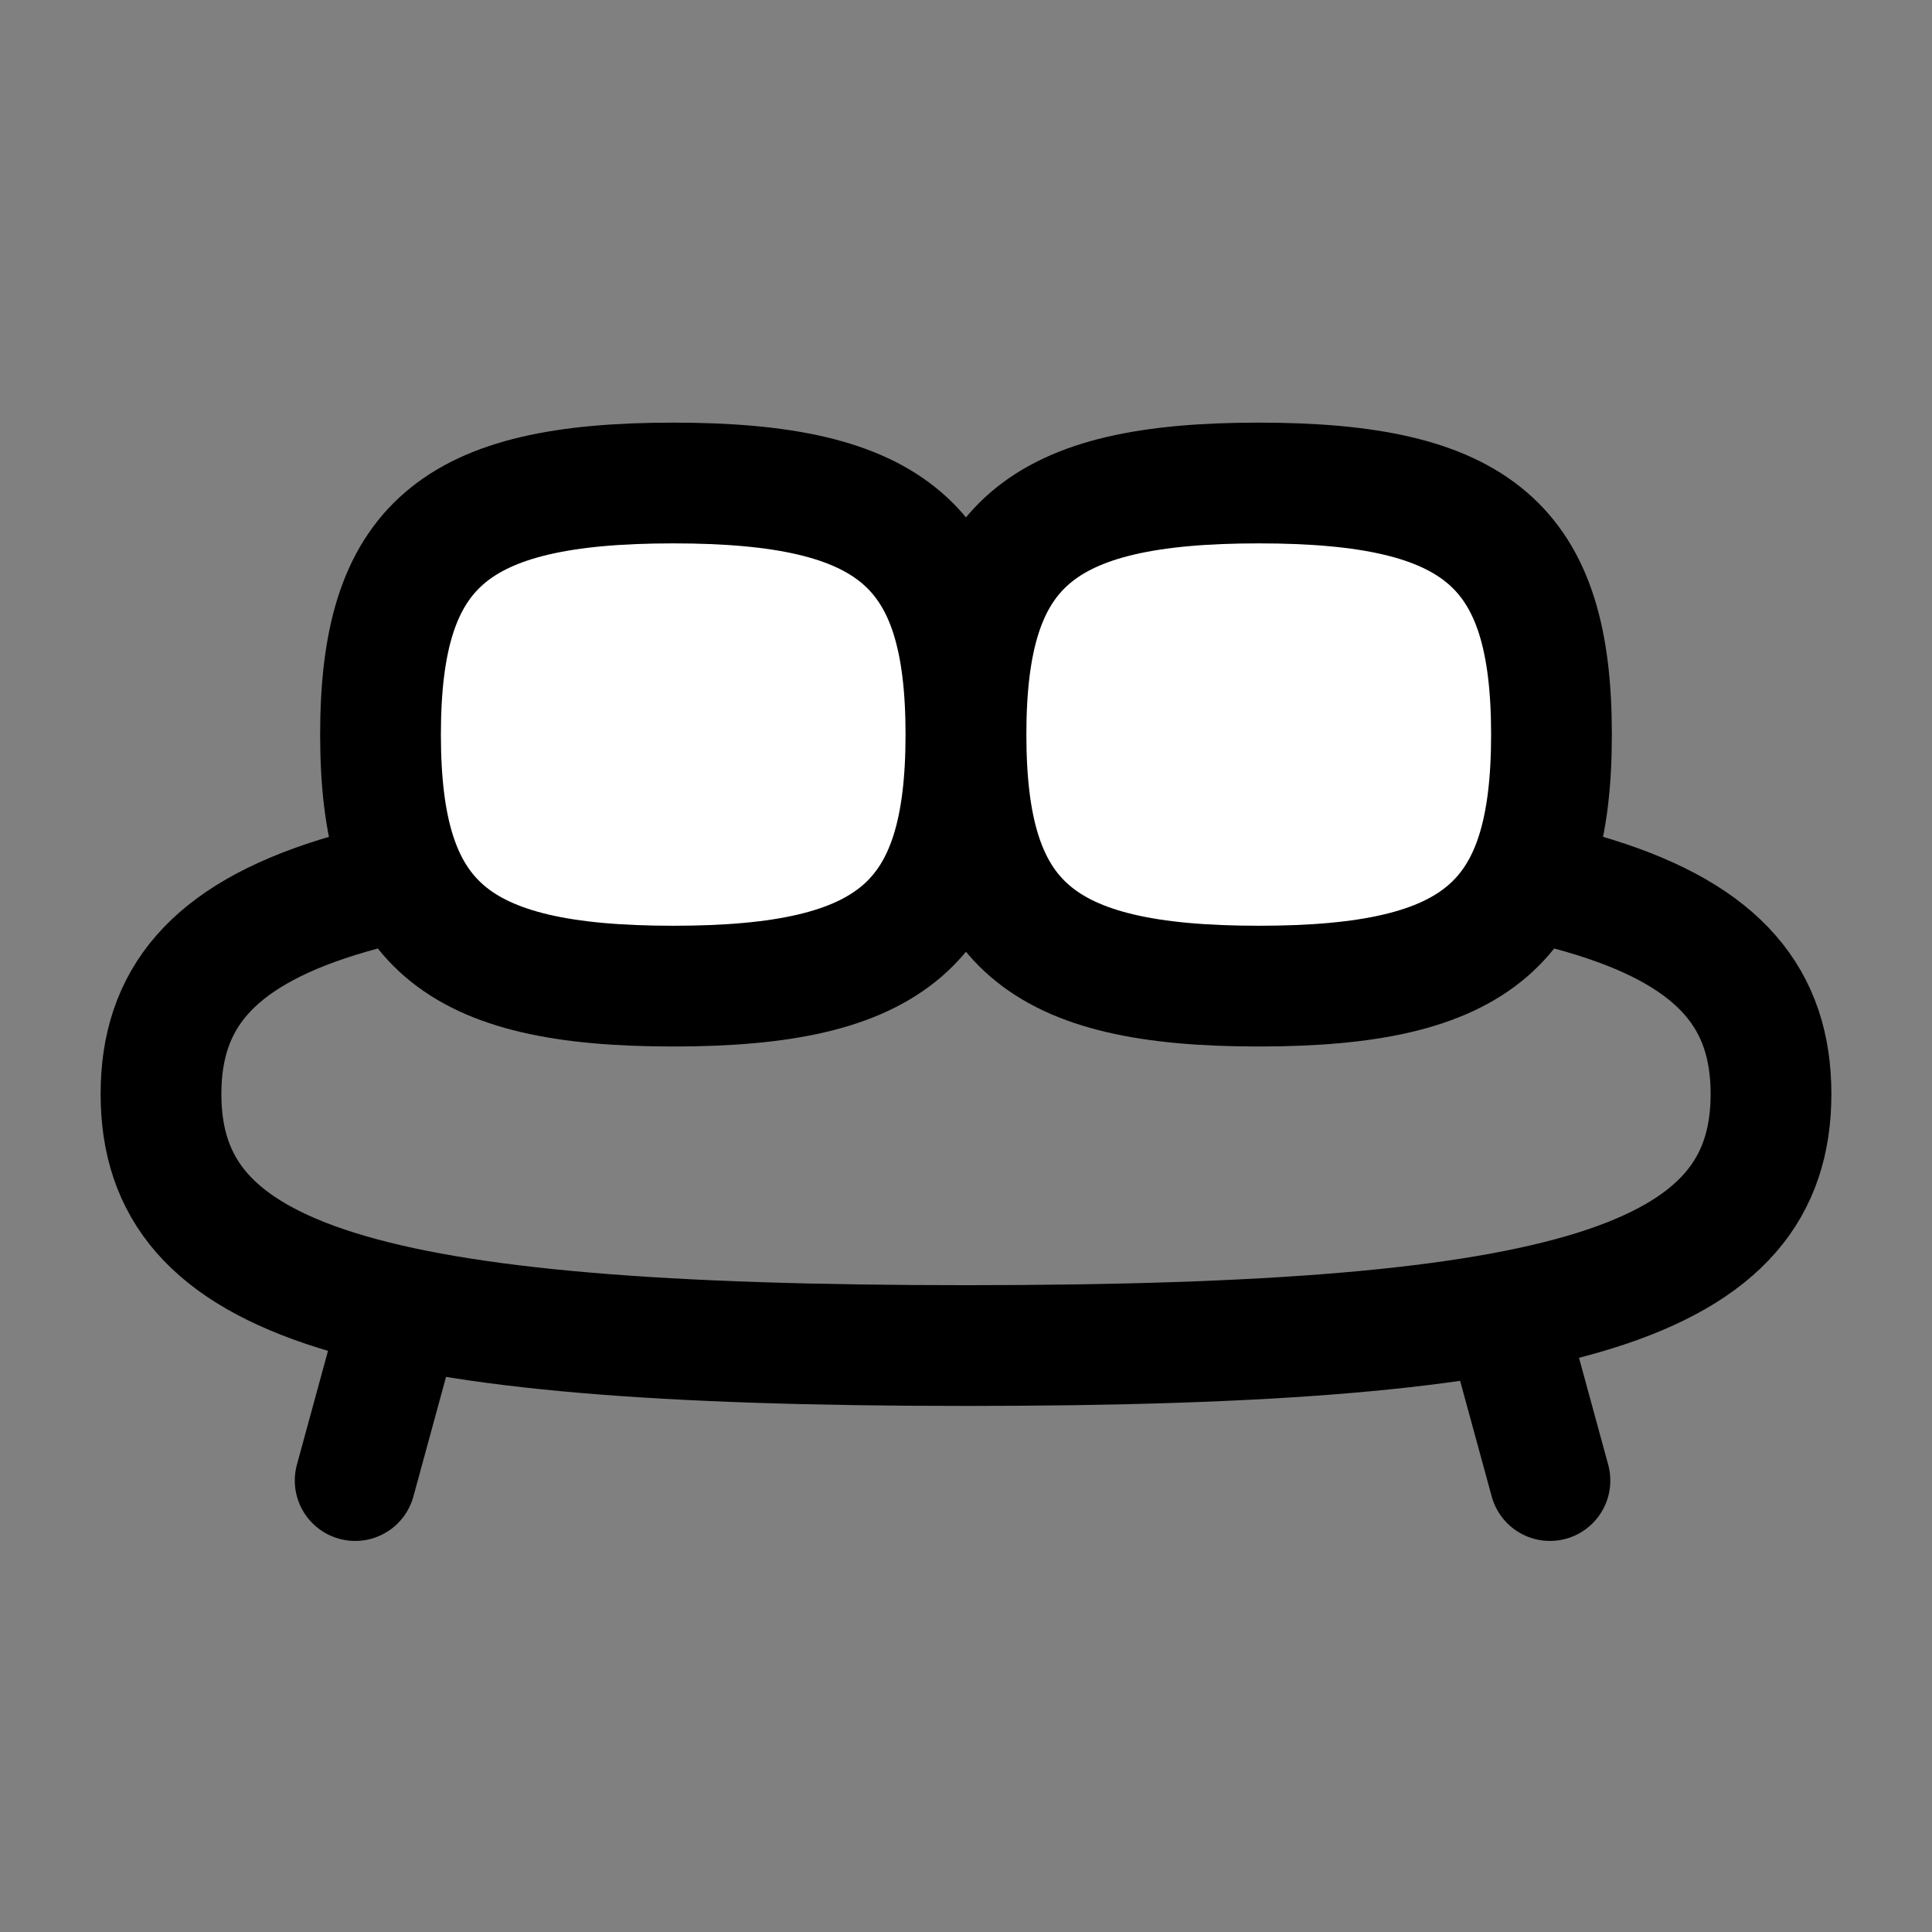 <svg width="24" height="24" viewBox="0 0 24 24" fill="none" xmlns="http://www.w3.org/2000/svg">
<rect x="0" y="0" width="24" height="24" fill="#808080" stroke="none"/>
<path fill-rule="evenodd" clip-rule="evenodd" d="M2 13.59C2 11.246 4.5 10.465 12 10.465C19.501 10.465 22 11.246 22 13.59C22 15.934 19.501 16.715 12 16.715C4.5 16.715 2 15.934 2 13.59Z" stroke="url(#paint0_linear)" stroke-width="1.5" stroke-linecap="round" stroke-linejoin="round"/>
<path fill-rule="evenodd" clip-rule="evenodd" d="M12 9.125C12 6.781 12.909 6 15.636 6C18.364 6 19.273 6.781 19.273 9.125C19.273 11.469 18.364 12.25 15.636 12.25C12.909 12.25 12 11.469 12 9.125Z" fill="white" stroke="url(#paint1_linear)" stroke-width="1.5" stroke-linecap="round" stroke-linejoin="round"/>
<path fill-rule="evenodd" clip-rule="evenodd" d="M4.727 9.125C4.727 6.781 5.636 6 8.363 6C11.091 6 11.999 6.781 11.999 9.125C11.999 11.469 11.091 12.25 8.363 12.25C5.636 12.25 4.727 11.469 4.727 9.125Z" fill="white" stroke="url(#paint2_linear)" stroke-width="1.5" stroke-linecap="round" stroke-linejoin="round"/>
<path d="M4.412 18.392L4.851 16.784" stroke="url(#paint3_linear)" stroke-width="1.5" stroke-linecap="round" stroke-linejoin="round"/>
<path d="M19.254 18.392L18.815 16.785" stroke="url(#paint4_linear)" stroke-width="1.5" stroke-linecap="round" stroke-linejoin="round"/>
<defs>
<linearGradient id="paint0_linear" x1="2" y1="10.465" x2="5.559" y2="21.853" gradientUnits="userSpaceOnUse">
<stop stop-color="currentColor"/>
<stop offset="1" stop-color="currentColor"/>
</linearGradient>
<linearGradient id="paint1_linear" x1="12" y1="6" x2="18.179" y2="13.19" gradientUnits="userSpaceOnUse">
<stop stop-color="currentColor"/>
<stop offset="1" stop-color="currentColor"/>
</linearGradient>
<linearGradient id="paint2_linear" x1="4.727" y1="6" x2="10.905" y2="13.19" gradientUnits="userSpaceOnUse">
<stop stop-color="currentColor"/>
<stop offset="1" stop-color="currentColor"/>
</linearGradient>
<linearGradient id="paint3_linear" x1="4.441" y1="16.677" x2="5.557" y2="17.684" gradientUnits="userSpaceOnUse">
<stop stop-color="currentColor"/>
<stop offset="1" stop-color="currentColor"/>
</linearGradient>
<linearGradient id="paint4_linear" x1="18.406" y1="16.893" x2="19.889" y2="17.201" gradientUnits="userSpaceOnUse">
<stop stop-color="currentColor"/>
<stop offset="1" stop-color="currentColor"/>
</linearGradient>
</defs>
</svg>
